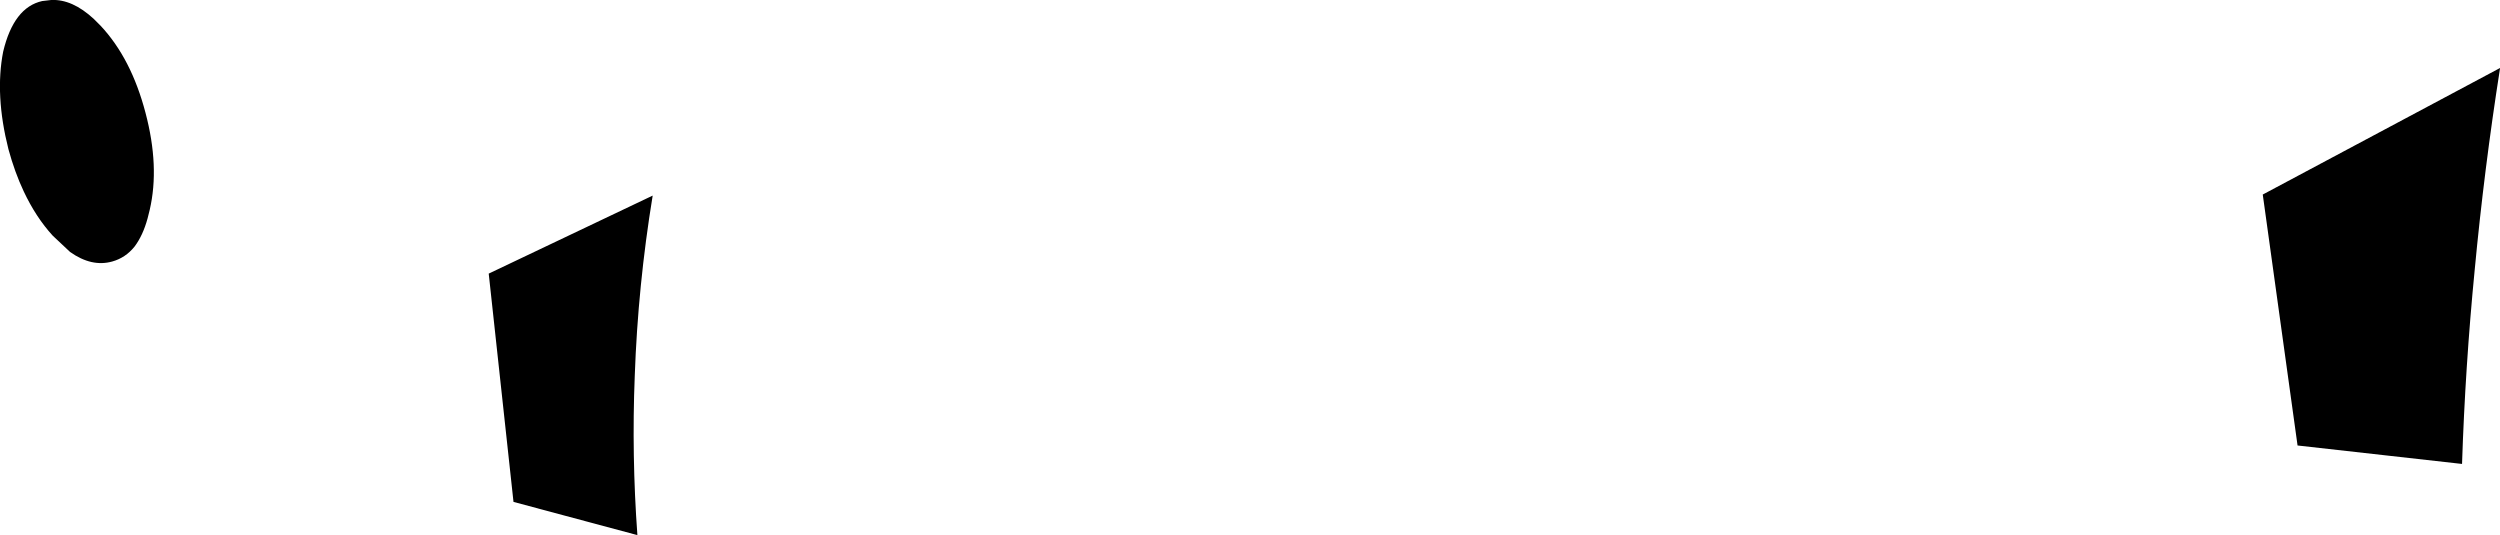 <?xml version="1.0" encoding="UTF-8" standalone="no"?>
<svg xmlns:xlink="http://www.w3.org/1999/xlink" height="50.75px" width="237.1px" xmlns="http://www.w3.org/2000/svg">
  <g transform="matrix(1.0, 0.0, 0.0, 1.0, -84.9, -229.55)">
    <path d="M98.7 240.25 Q100.05 245.35 99.1 249.45 L98.9 250.25 Q98.45 251.9 97.65 252.95 96.8 254.0 95.55 254.35 93.6 254.9 91.55 253.45 L89.9 251.9 Q88.3 250.15 87.15 247.7 86.3 245.9 85.7 243.7 84.4 238.55 85.2 234.45 86.2 230.25 88.9 229.65 L89.75 229.55 Q91.75 229.45 93.8 231.35 L94.45 232.0 Q97.35 235.1 98.7 240.25 M145.35 280.3 L133.6 277.15 131.25 255.5 146.8 248.1 Q145.4 256.65 145.1 265.2 144.8 272.75 145.35 280.3 M322.0 236.05 Q320.5 245.6 319.6 255.15 318.7 264.35 318.4 273.55 L302.8 271.8 299.5 248.0 322.0 236.0 322.0 236.05" fill="#000000" fill-rule="evenodd" stroke="none"/>
  </g>
</svg>
